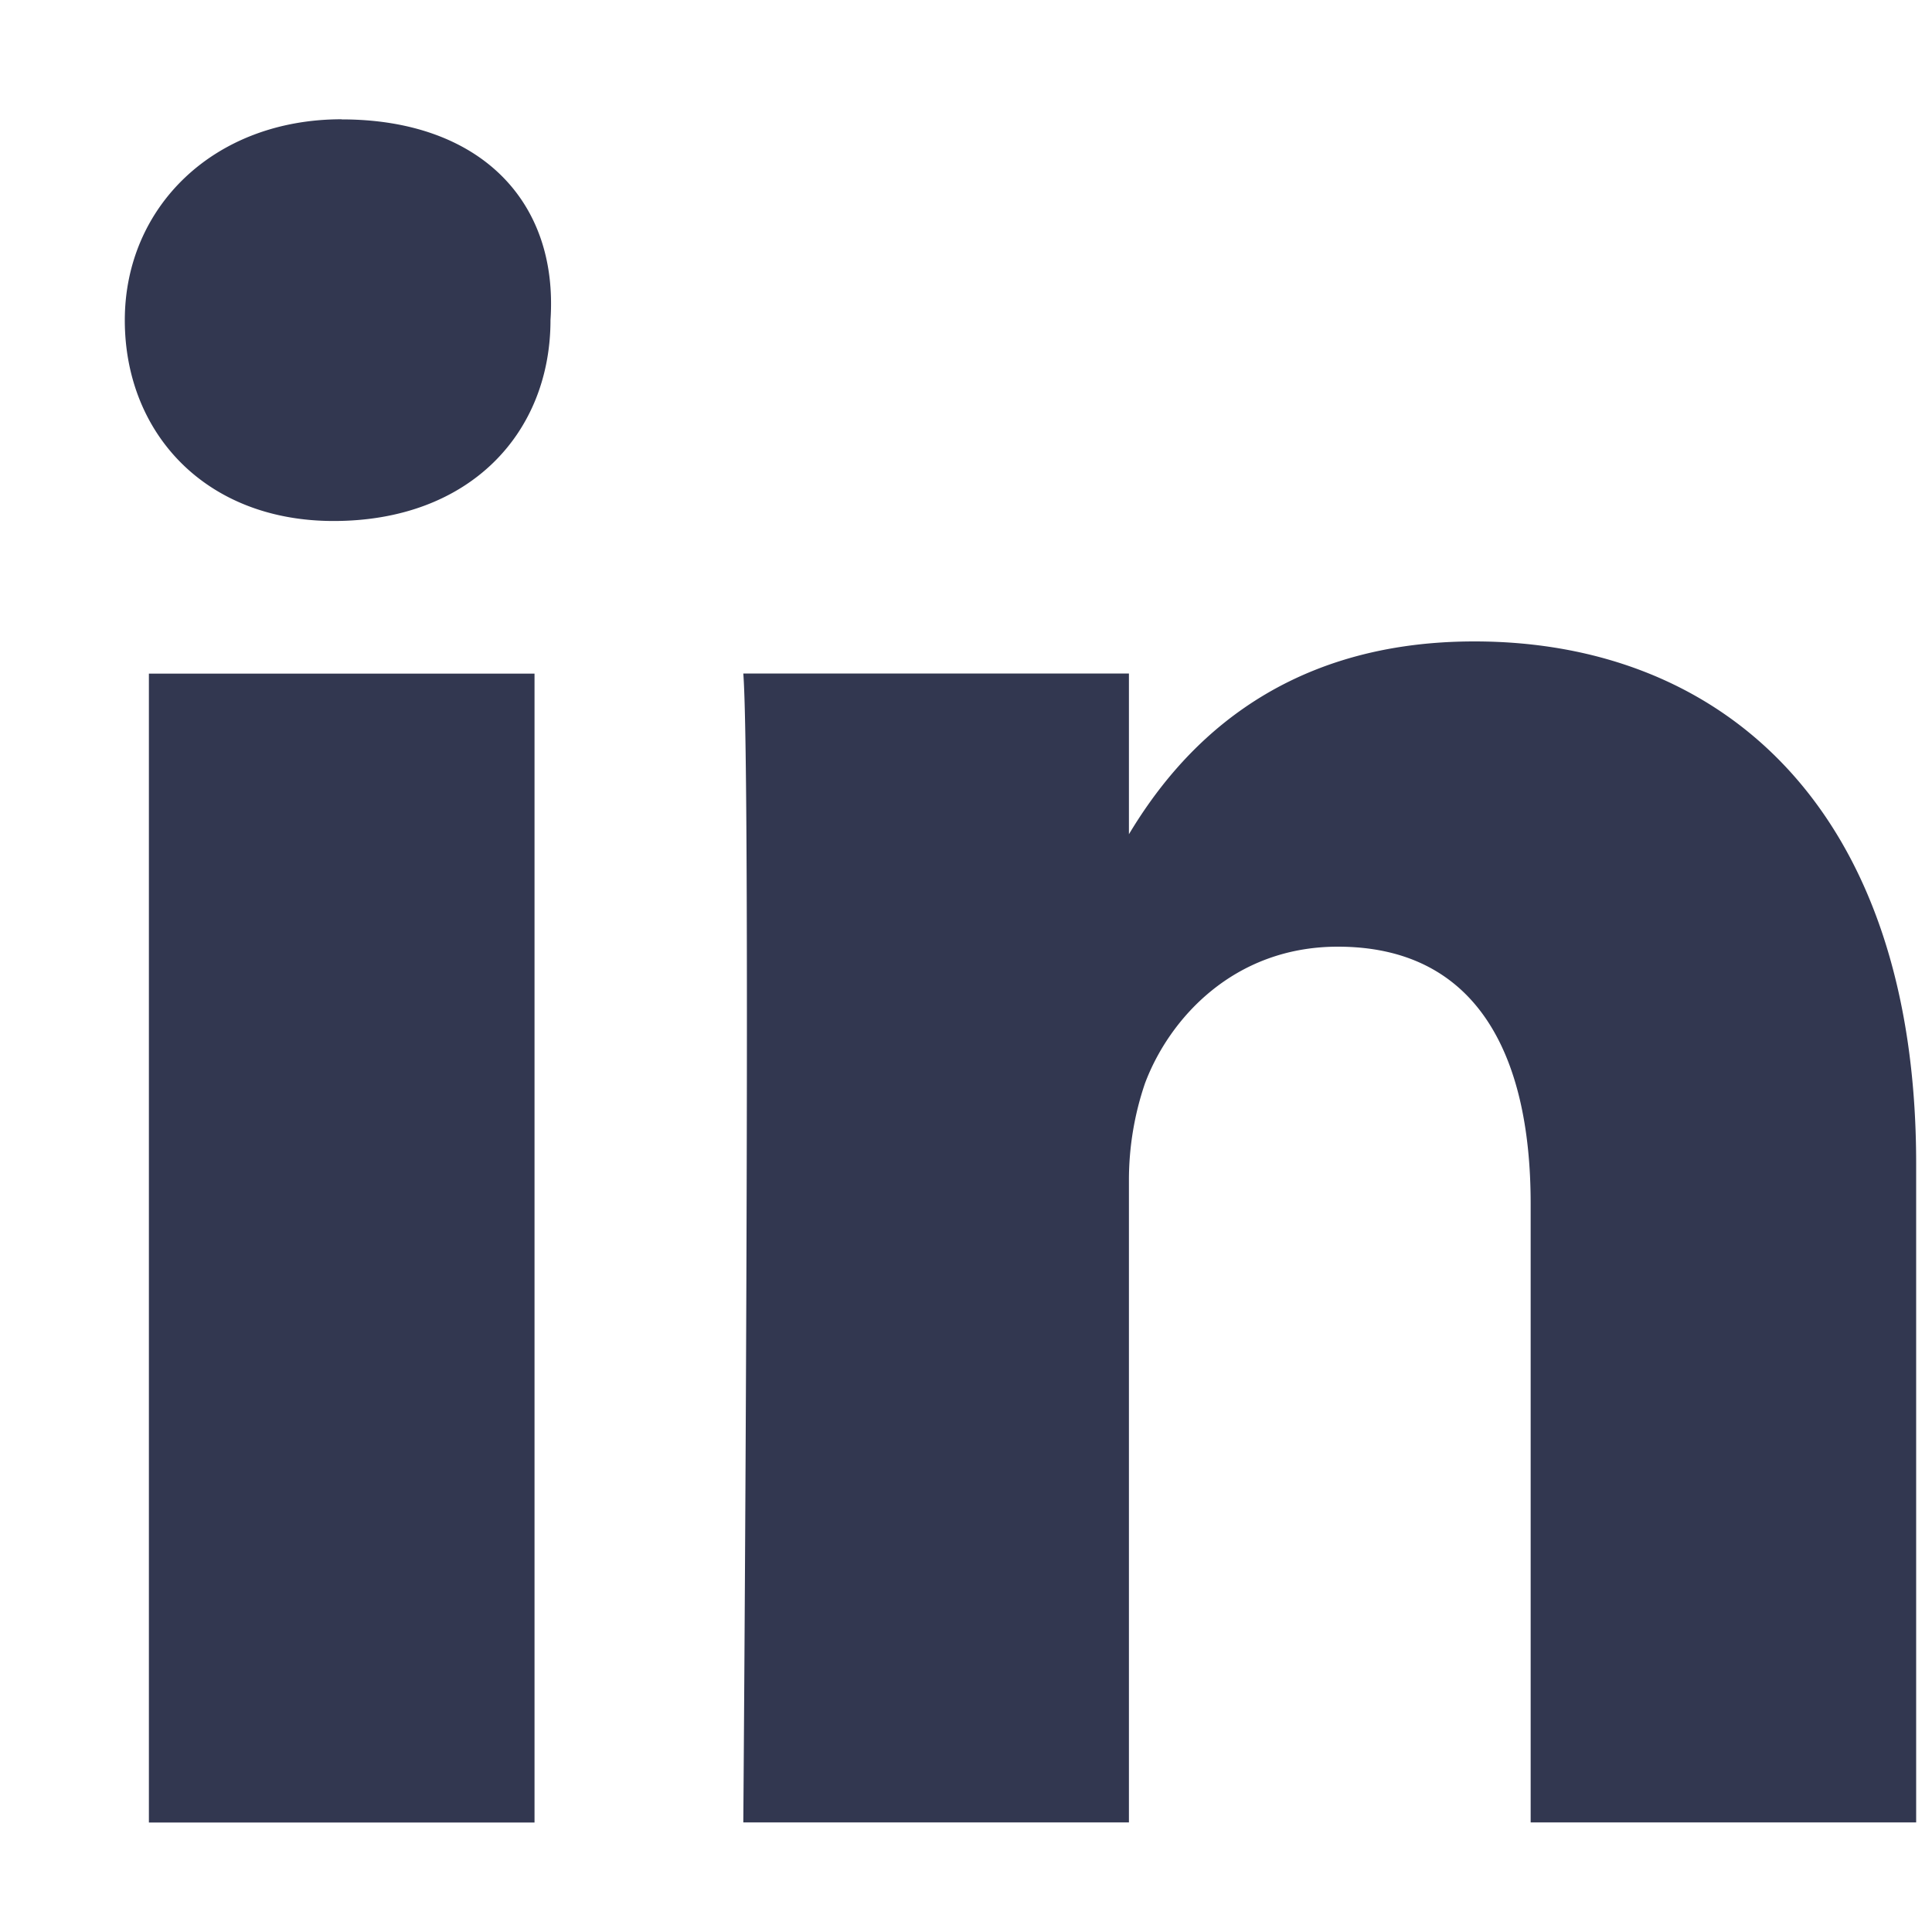 <svg width="15" height="15" fill="none" xmlns="http://www.w3.org/2000/svg"><path d="M14.877 9.034v5.115h-2.993V9.346c0-1.185-.437-1.996-1.497-1.996-.811 0-1.31.562-1.497 1.06a2.326 2.326 0 00-.125.75v4.989H5.771s.063-8.108 0-8.92h2.994v1.248c.374-.623 1.123-1.497 2.682-1.497 1.933 0 3.43 1.31 3.43 4.054zM2.653.926c-.998 0-1.684.686-1.684 1.56 0 .873.623 1.559 1.621 1.559 1.06 0 1.684-.686 1.684-1.56C4.337 1.55 3.713.927 2.653.927zM1.156 14.15H4.15V5.23H1.156v8.92z" fill="#323750"/></svg>